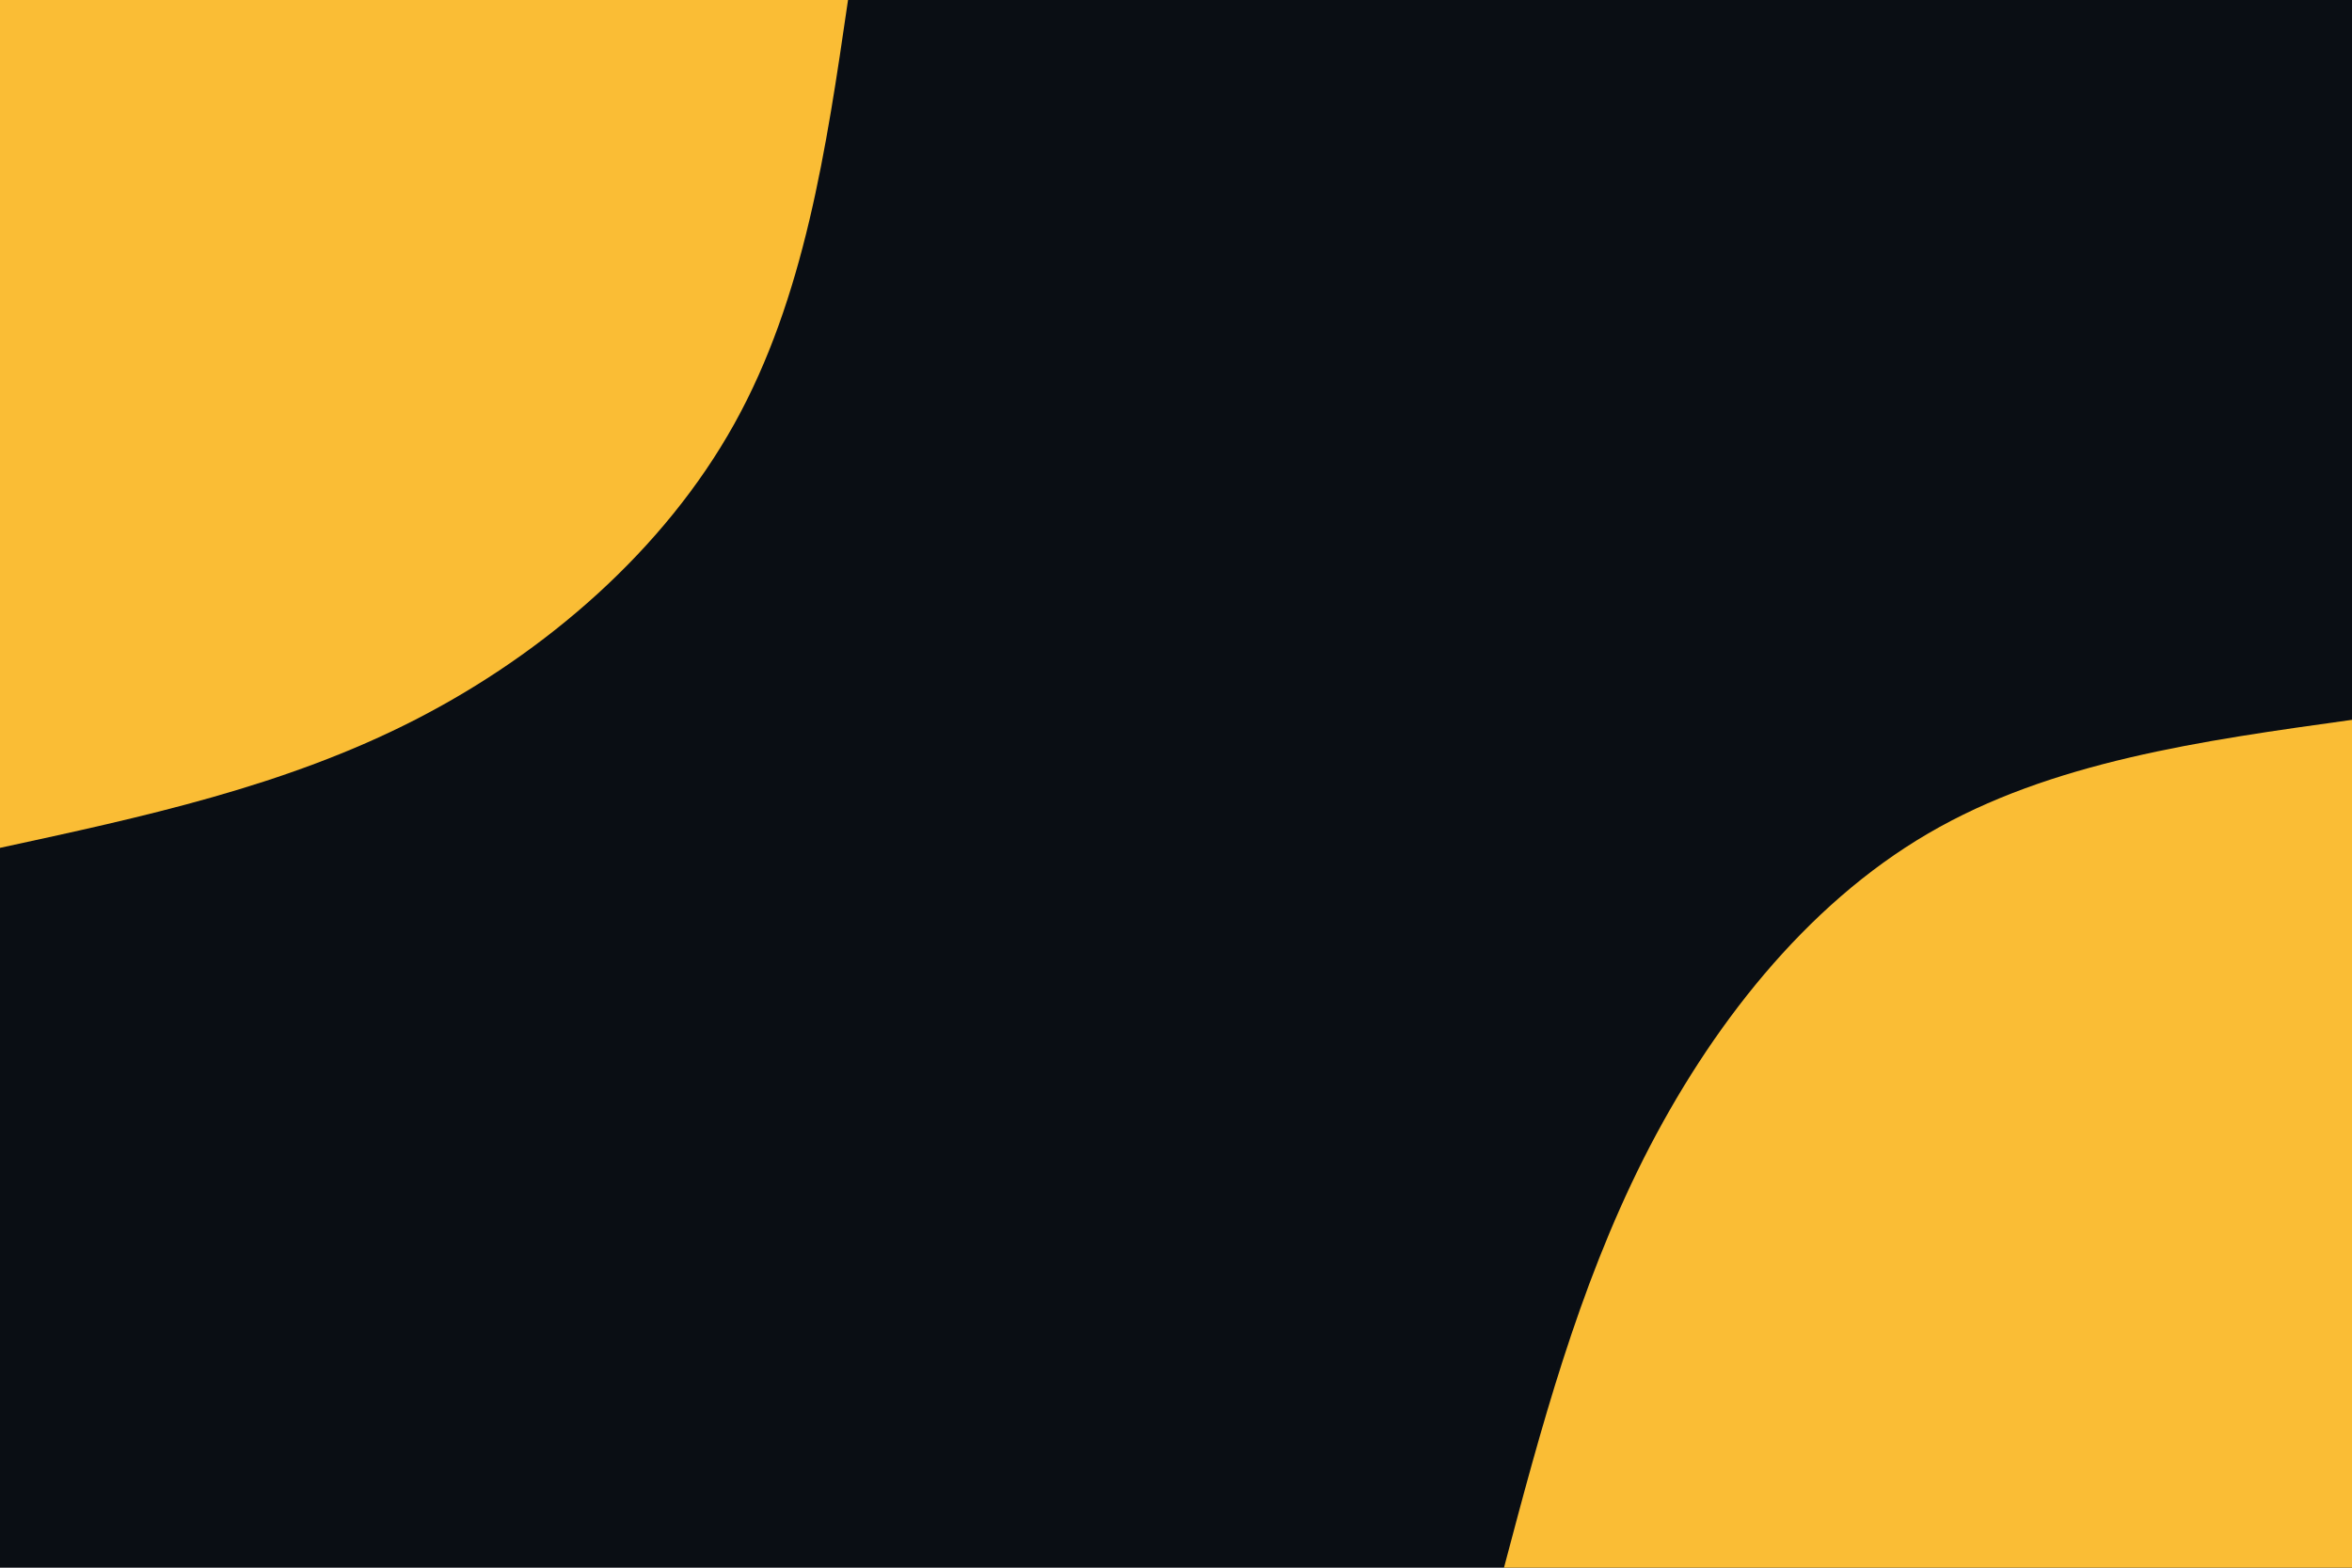 <svg id="visual" viewBox="0 0 900 600" width="900" height="600" xmlns="http://www.w3.org/2000/svg" xmlns:xlink="http://www.w3.org/1999/xlink" version="1.1"><rect x="0" y="0" width="900" height="600" fill="#0A0E14"></rect><defs><linearGradient id="grad1_0" x1="33.3%" y1="100%" x2="100%" y2="0%"><stop offset="20%" stop-color="#0a0e14" stop-opacity="1"></stop><stop offset="80%" stop-color="#0a0e14" stop-opacity="1"></stop></linearGradient></defs><defs><linearGradient id="grad2_0" x1="0%" y1="100%" x2="66.7%" y2="0%"><stop offset="20%" stop-color="#0a0e14" stop-opacity="1"></stop><stop offset="80%" stop-color="#0a0e14" stop-opacity="1"></stop></linearGradient></defs><g transform="translate(900, 600)"><path d="M-324.5 0C-310.4 -53.2 -296.3 -106.4 -271.1 -156.5C-245.8 -206.6 -209.3 -253.5 -162.2 -281C-115.2 -308.5 -57.6 -316.5 0 -324.5L0 0Z" fill="#fabd35"></path></g><g transform="translate(0, 0)"><path d="M324.5 0C316.2 57 307.8 114 281 162.2C254.2 210.4 208.9 249.8 159 275.4C109.1 301 54.5 312.7 0 324.5L0 0Z" fill="#fabd35"></path></g></svg>